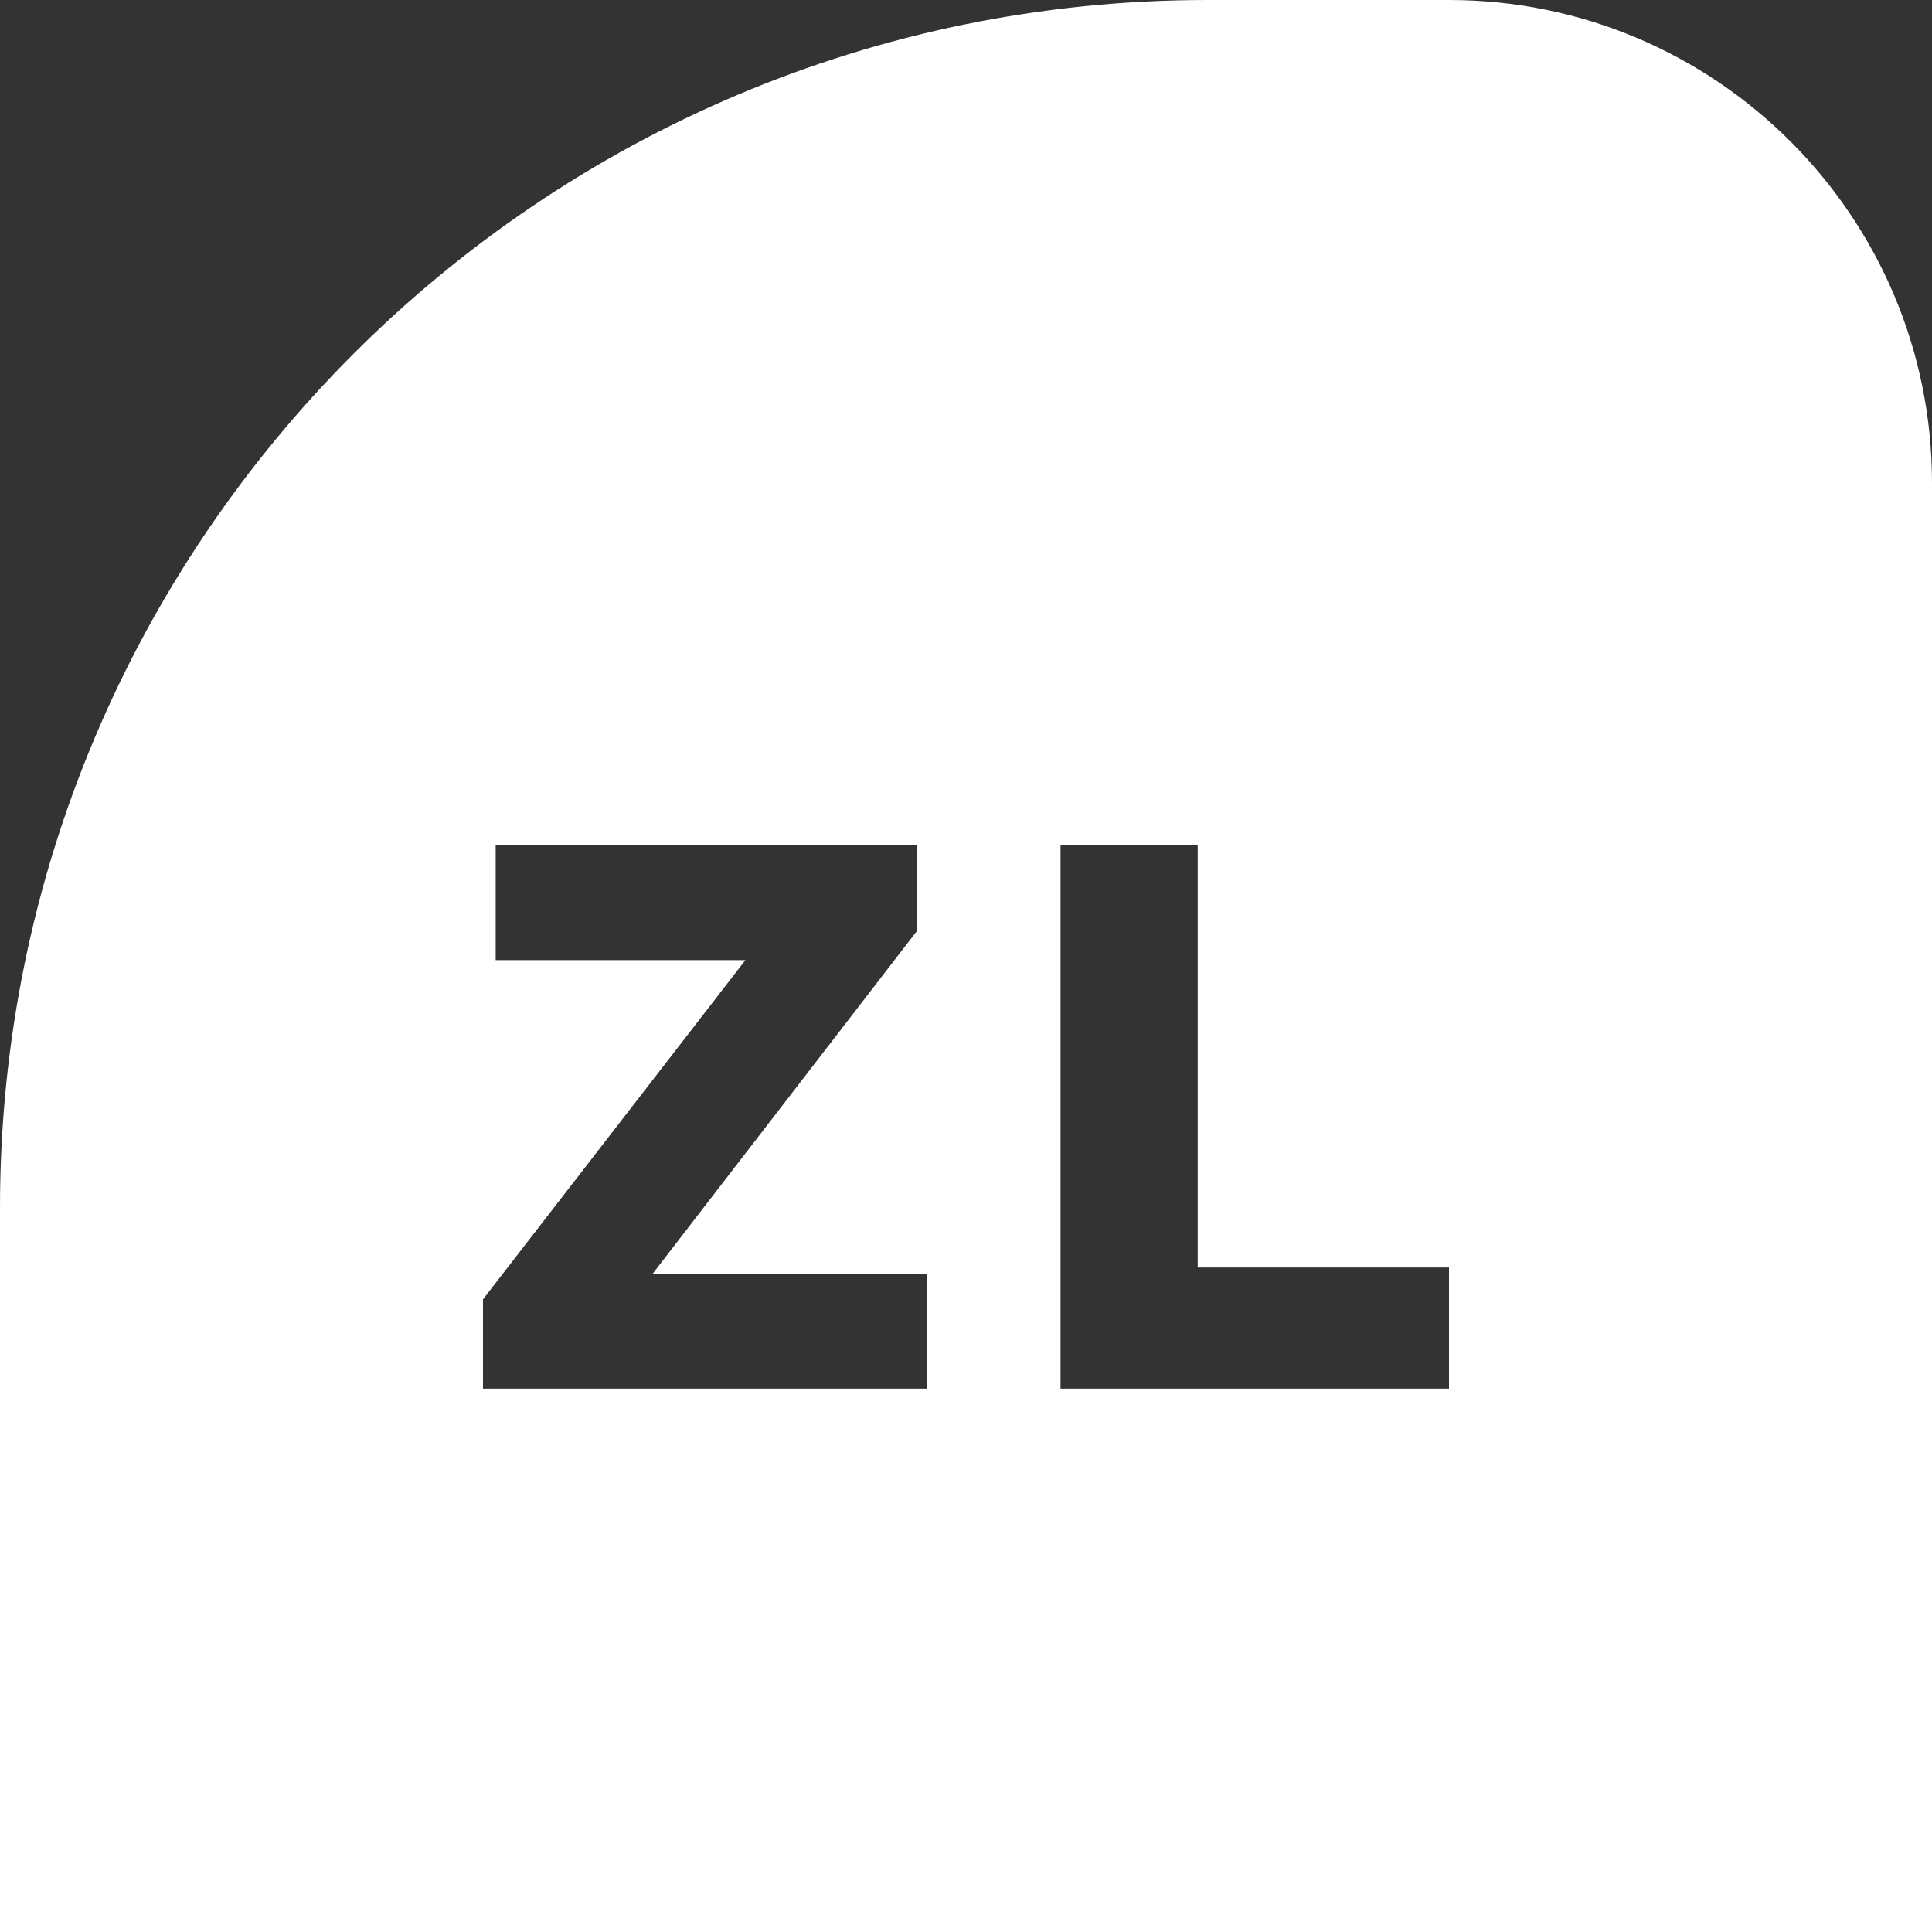 <svg width="32" height="32" viewBox="0 0 32 32" fill="none" xmlns="http://www.w3.org/2000/svg">
<rect x="0" y="0" width="32" height="32" fill="#333333" stroke="none"/>
<g clip-path="url(#clip0_1967_17164)">
<path fill-rule="evenodd" clip-rule="evenodd" d="M20 0C8.954 0 0 8.954 0 20V32H32V8C32 3.582 28.418 0 24 0H20ZM10.81 21.097L15.182 15.427V14H8.21V15.903H12.346L8 21.521V23H15.353V21.097H10.81ZM17.566 23H24V20.994H19.838V14H17.566V23Z" fill="white"/>
</g>
<defs>
<clipPath id="clip0_1967_17164">
<rect width="32" height="32" fill="white"/>
</clipPath>
</defs>
</svg>
